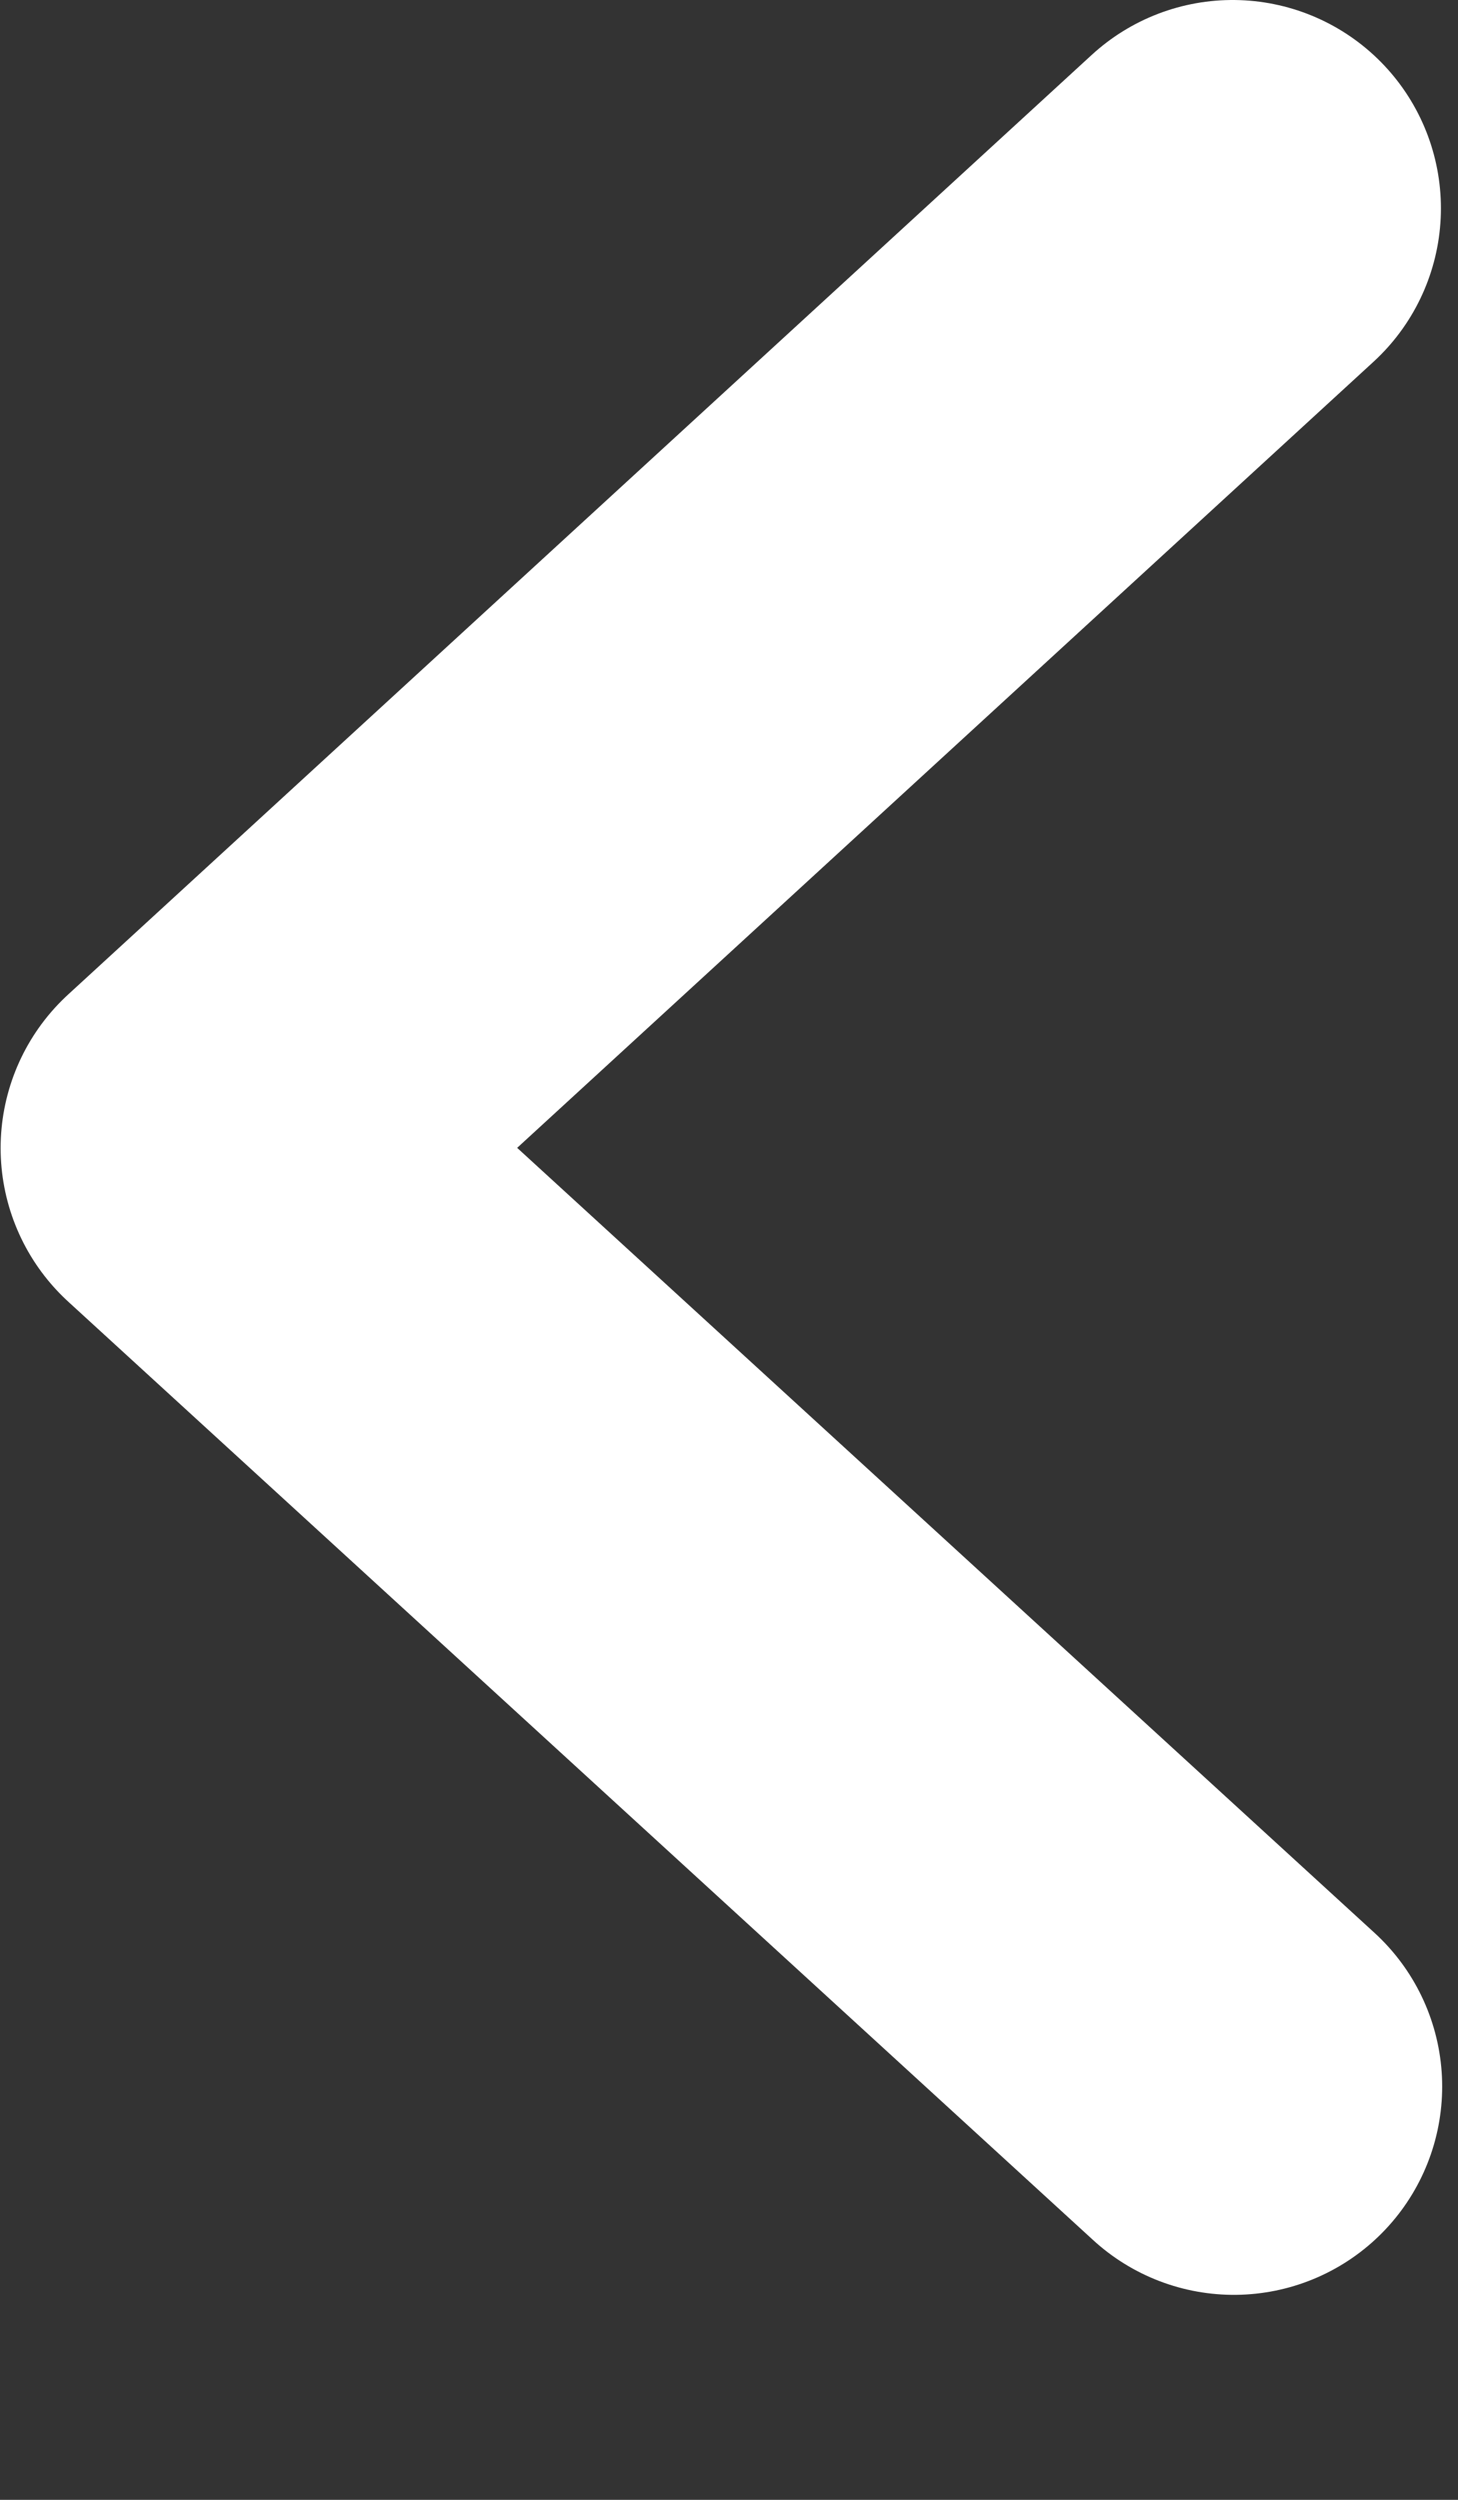 <svg width="7" height="12" viewBox="0 0 7 12" fill="none" xmlns="http://www.w3.org/2000/svg">
<rect x="0" y="0" width="7" height="12" fill="#333333" stroke="none"/>
<path d="M5.918 1L1.003 5.511L5.924 10.016" stroke="white" stroke-width="2" stroke-linecap="round" stroke-linejoin="round"/>
</svg>
